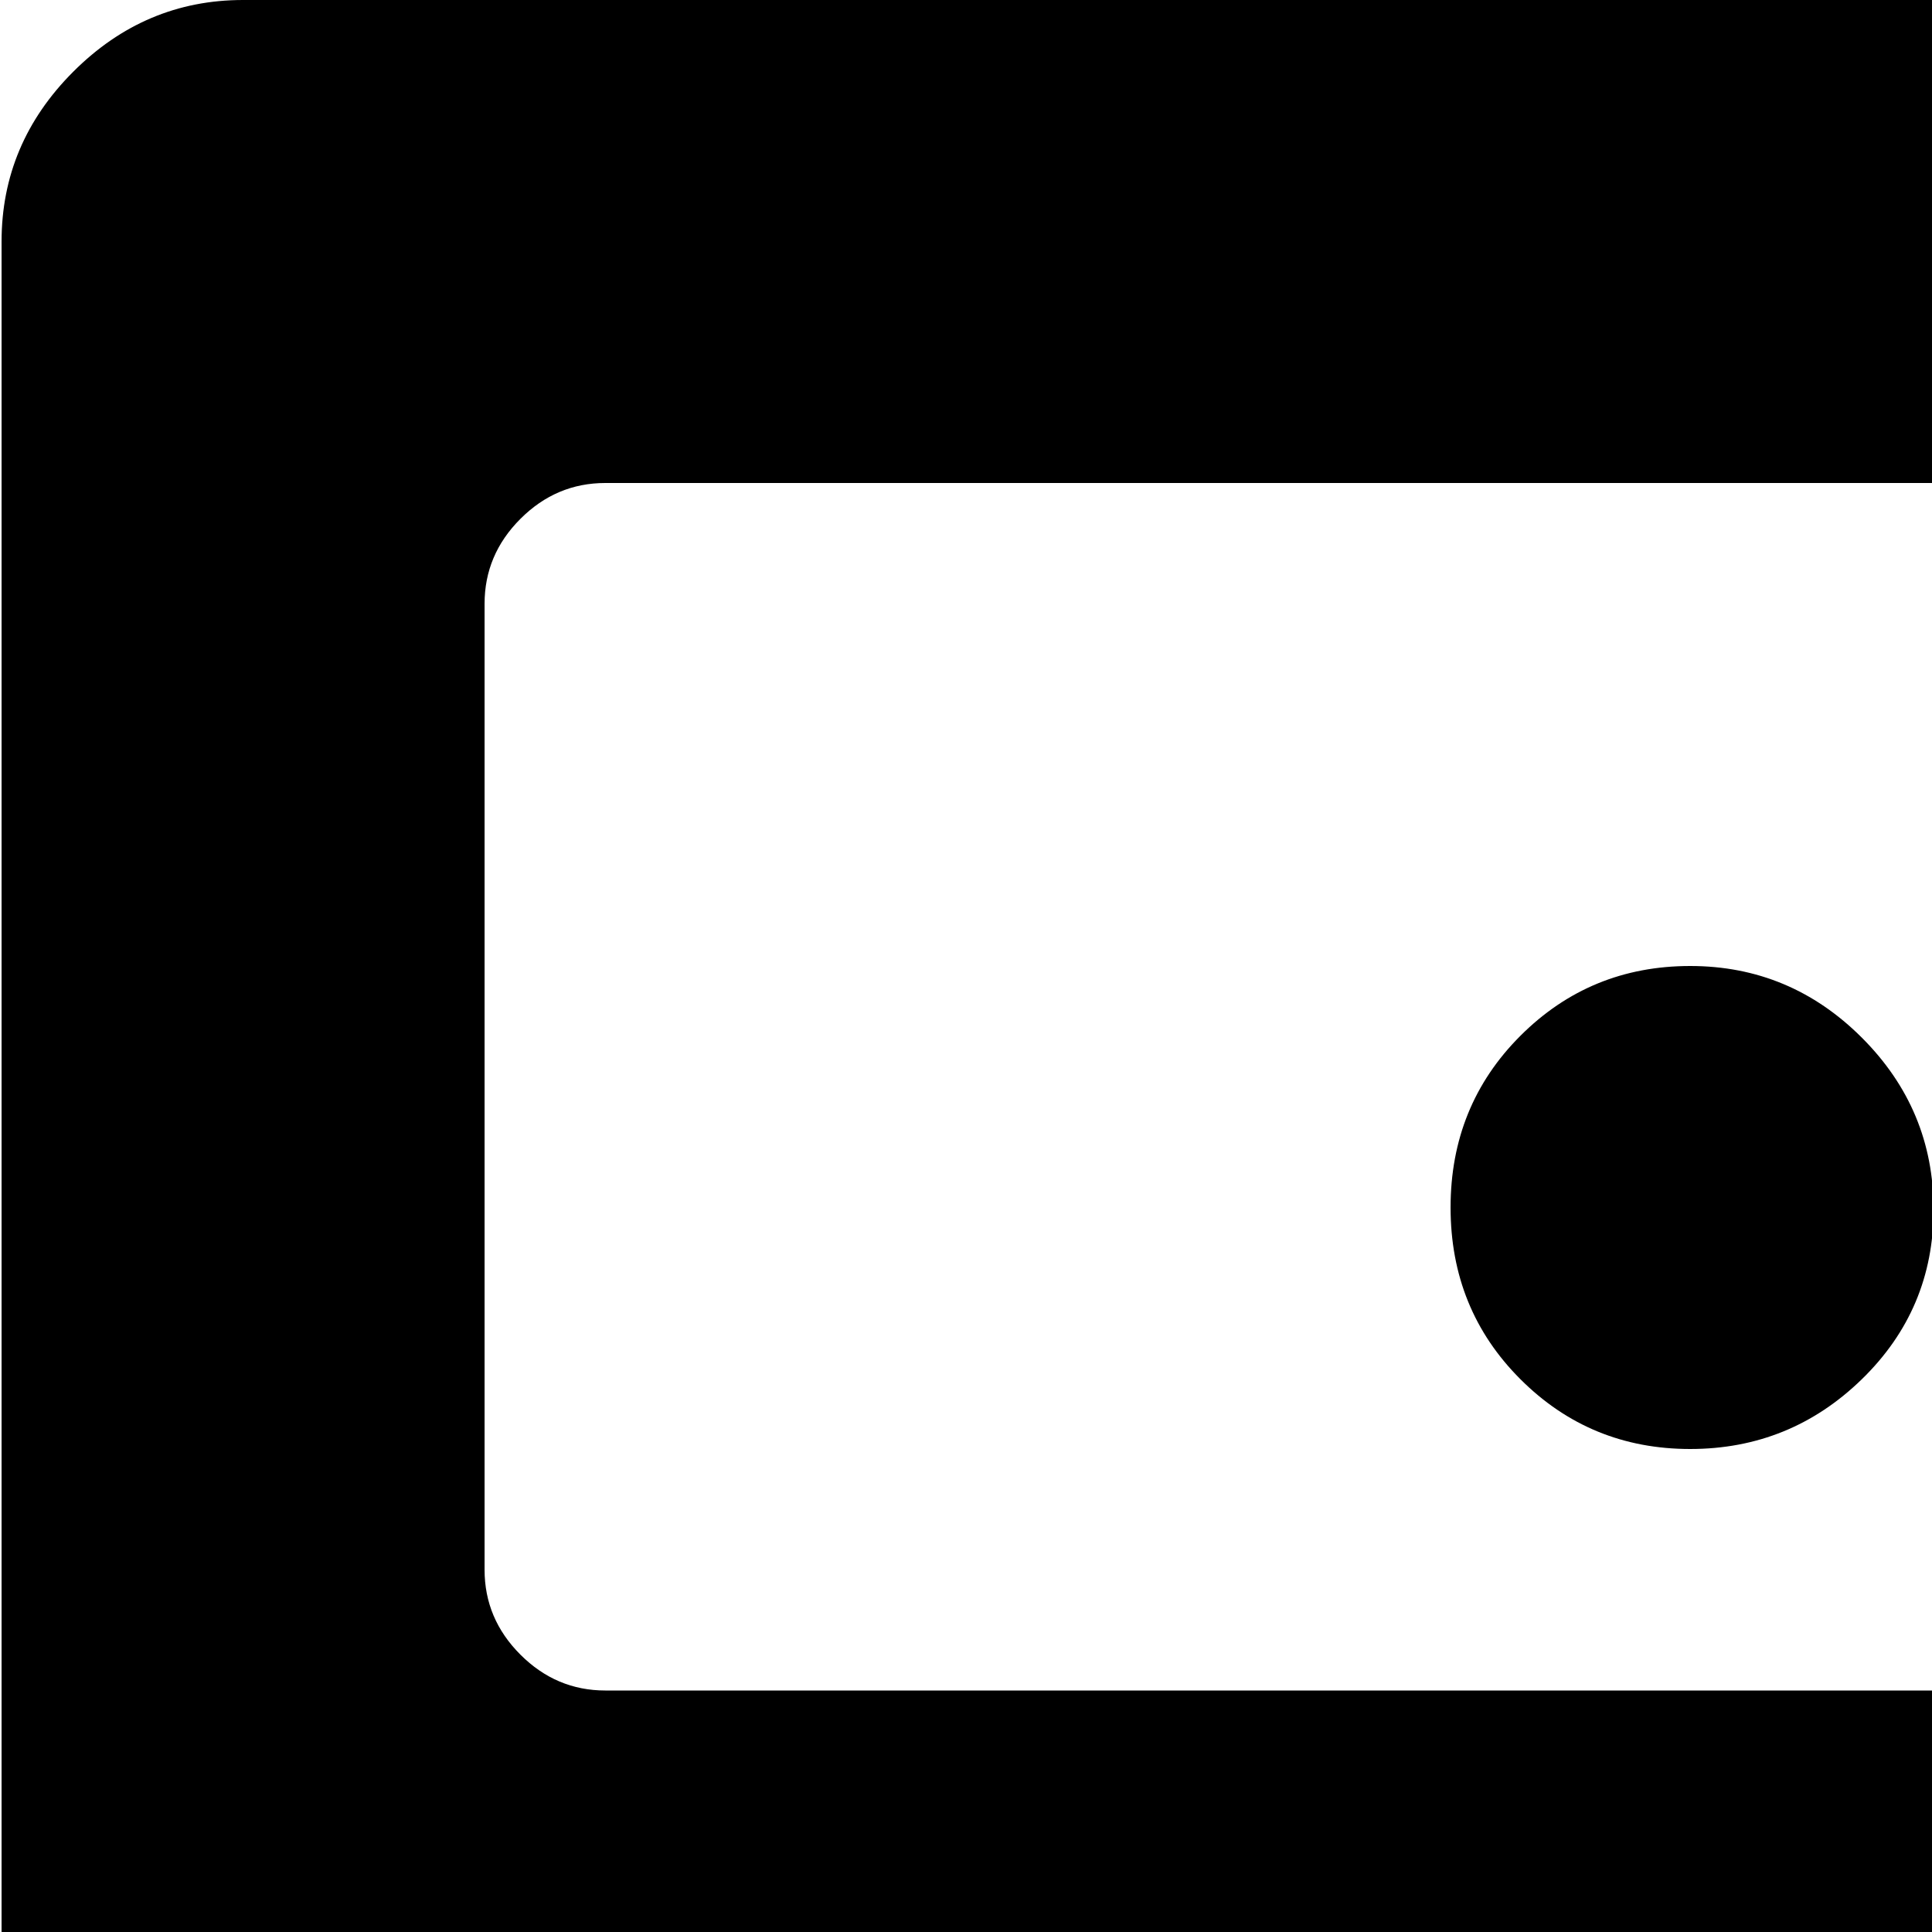 <svg xmlns="http://www.w3.org/2000/svg" version="1.1" viewBox="0 0 512 512" fill="currentColor"><path fill="currentColor" d="M832.417 1024h-768q-26 0-45-18.5t-19-45.5V64q0-26 19-45t45-19h768q27 0 45.5 19t18.5 45v896q0 27-18.5 45.5t-45.5 18.5m-64-864q0-13-9.5-22.5t-22.5-9.5h-576q-13 0-22.5 9.5t-9.5 22.5v256q0 13 9.5 22.5t22.5 9.5h576q13 0 22.5-9.5t9.5-22.5zm0 448q0-13-9.5-22.5t-22.5-9.5h-576q-13 0-22.5 9.5t-9.5 22.5v256q0 13 9.5 22.5t22.5 9.5h576q13 0 22.5-9.5t9.5-22.5zm-320.5 224q-26.5 0-45-19t-18.5-45t18.5-45t45-19t45.5 19t19 45t-19 45t-45.5 19m0-448q-26.5 0-45-18.5t-18.5-45.5t18.5-45.5t45-18.5t45.5 19t19 45.5t-19 45t-45.5 18.5"/></svg>